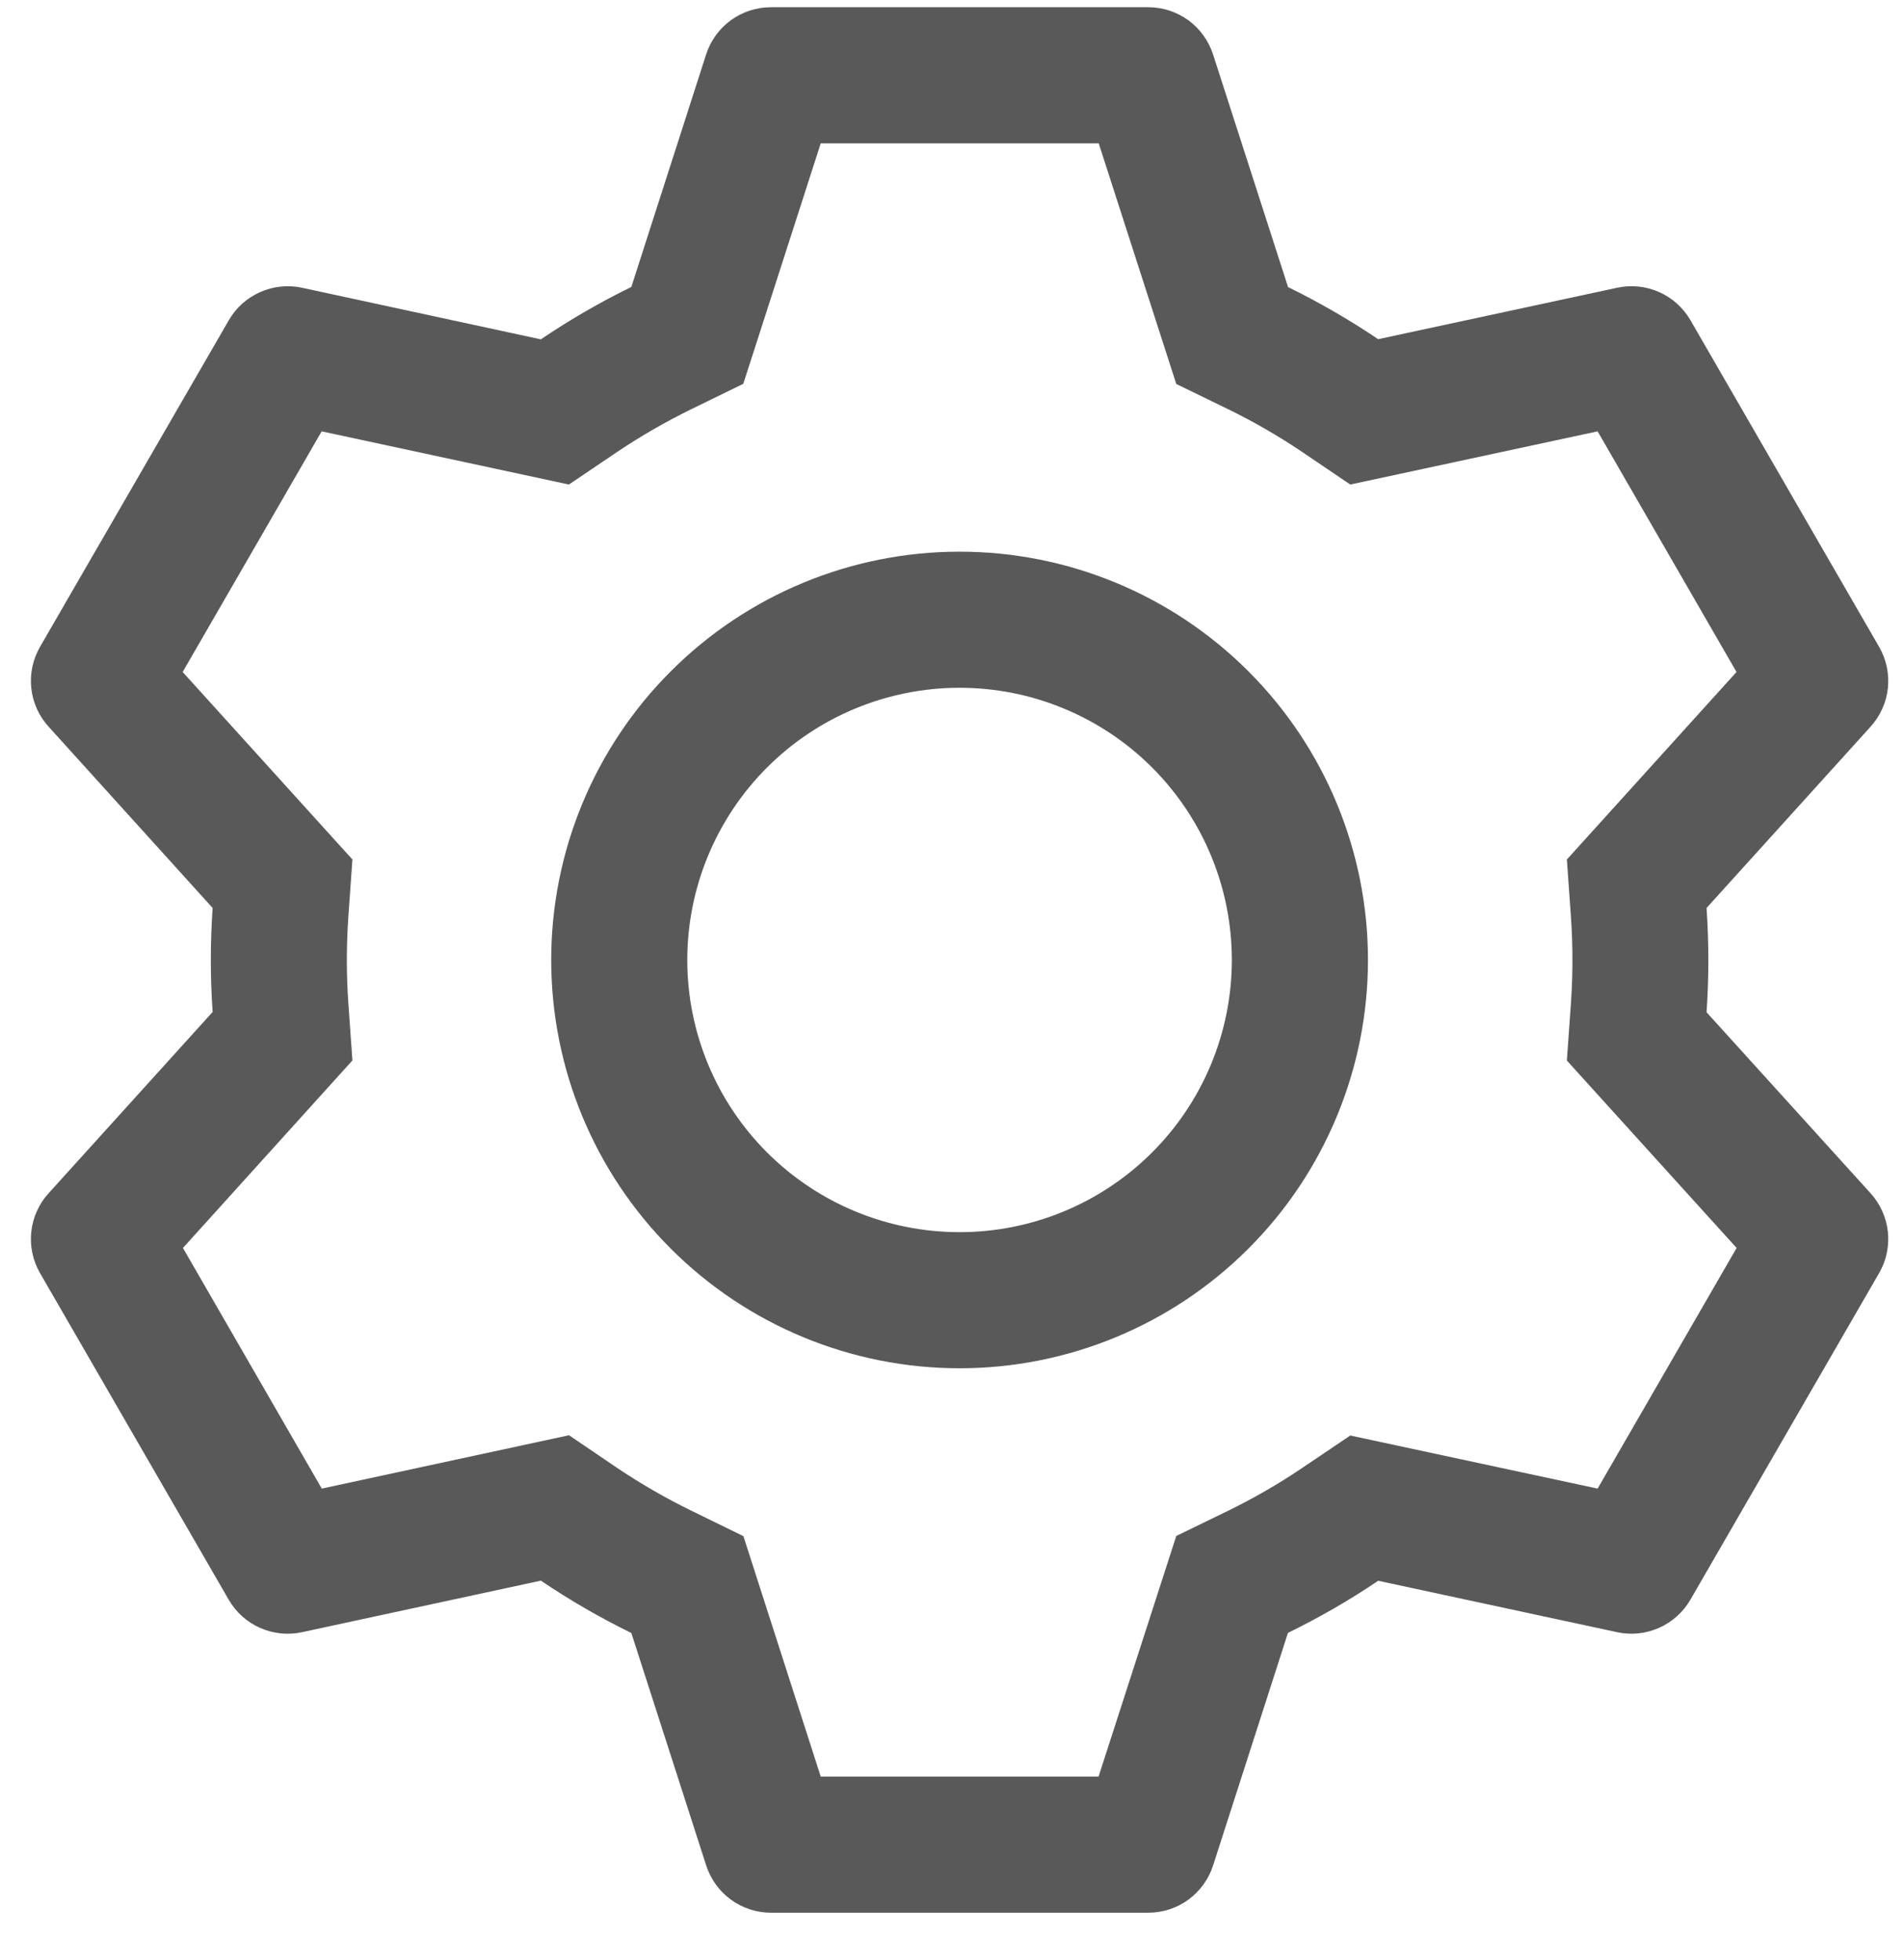 <svg width="34" height="35" viewBox="0 0 34 35" fill="none" xmlns="http://www.w3.org/2000/svg">
<path d="M20.505 34.162C20.762 34.162 21.013 34.08 21.221 33.929C21.428 33.777 21.583 33.564 21.662 33.319L22.999 29.164C23.56 28.889 24.098 28.581 24.61 28.233L28.879 29.152C29.131 29.206 29.393 29.178 29.628 29.073C29.863 28.968 30.059 28.792 30.187 28.569L33.556 22.737C33.685 22.514 33.739 22.256 33.712 22C33.684 21.744 33.576 21.503 33.403 21.312L30.474 18.079C30.517 17.459 30.517 16.837 30.474 16.217L33.403 12.979C33.576 12.788 33.684 12.548 33.712 12.292C33.739 12.036 33.685 11.777 33.556 11.554L30.187 5.72C30.058 5.497 29.863 5.321 29.628 5.217C29.393 5.112 29.131 5.085 28.879 5.139L24.61 6.058C24.1 5.713 23.56 5.402 23.001 5.127L21.662 0.973C21.583 0.728 21.428 0.514 21.221 0.362C21.013 0.211 20.762 0.129 20.505 0.129H13.766C13.509 0.129 13.258 0.211 13.05 0.362C12.842 0.514 12.688 0.728 12.609 0.973L11.274 5.125C10.714 5.399 10.174 5.711 9.658 6.061L5.391 5.139C5.14 5.085 4.878 5.113 4.643 5.218C4.407 5.323 4.212 5.499 4.084 5.723L0.714 11.554C0.586 11.777 0.531 12.036 0.559 12.292C0.586 12.548 0.694 12.788 0.868 12.979L3.797 16.217C3.754 16.835 3.754 17.456 3.797 18.074L0.868 21.312C0.694 21.503 0.586 21.744 0.559 22C0.531 22.256 0.586 22.514 0.714 22.737L4.084 28.571C4.212 28.794 4.408 28.97 4.643 29.074C4.878 29.179 5.14 29.206 5.391 29.152L9.658 28.231C10.173 28.578 10.713 28.892 11.274 29.166L12.611 33.319C12.69 33.563 12.844 33.776 13.05 33.927C13.258 34.079 13.507 34.161 13.764 34.162H20.502H20.505ZM19.615 31.731H14.656L13.275 27.436L12.344 26.981C11.886 26.757 11.444 26.502 11.021 26.218L10.161 25.634L5.746 26.587L3.267 22.289L6.293 18.94L6.22 17.909C6.185 17.401 6.185 16.89 6.22 16.382L6.293 15.351L3.262 12.002L5.744 7.704L10.159 8.654L11.019 8.073C11.442 7.789 11.884 7.534 12.341 7.31L13.273 6.855L14.656 2.56H19.62L21.005 6.858L21.934 7.31C22.391 7.533 22.832 7.788 23.254 8.073L24.112 8.654L28.529 7.704L31.009 12.002L27.98 15.351L28.053 16.382C28.088 16.891 28.088 17.402 28.053 17.911L27.98 18.942L31.011 22.289L28.529 26.587L24.112 25.639L23.254 26.218C22.832 26.503 22.391 26.758 21.934 26.981L21.005 27.433L19.617 31.731H19.615ZM17.135 24.438C19.07 24.438 20.924 23.67 22.292 22.302C23.66 20.935 24.428 19.08 24.428 17.146C24.428 15.211 23.66 13.356 22.292 11.989C20.924 10.621 19.07 9.853 17.135 9.853C15.201 9.853 13.346 10.621 11.979 11.989C10.611 13.356 9.843 15.211 9.843 17.146C9.843 19.08 10.611 20.935 11.979 22.302C13.346 23.67 15.201 24.438 17.135 24.438ZM17.135 22.007C15.846 22.007 14.609 21.495 13.697 20.583C12.786 19.672 12.273 18.435 12.273 17.146C12.273 15.856 12.786 14.62 13.697 13.708C14.609 12.796 15.846 12.284 17.135 12.284C18.425 12.284 19.661 12.796 20.573 13.708C21.485 14.62 21.997 15.856 21.997 17.146C21.997 18.435 21.485 19.672 20.573 20.583C19.661 21.495 18.425 22.007 17.135 22.007Z" fill="#595959"/>
</svg>
